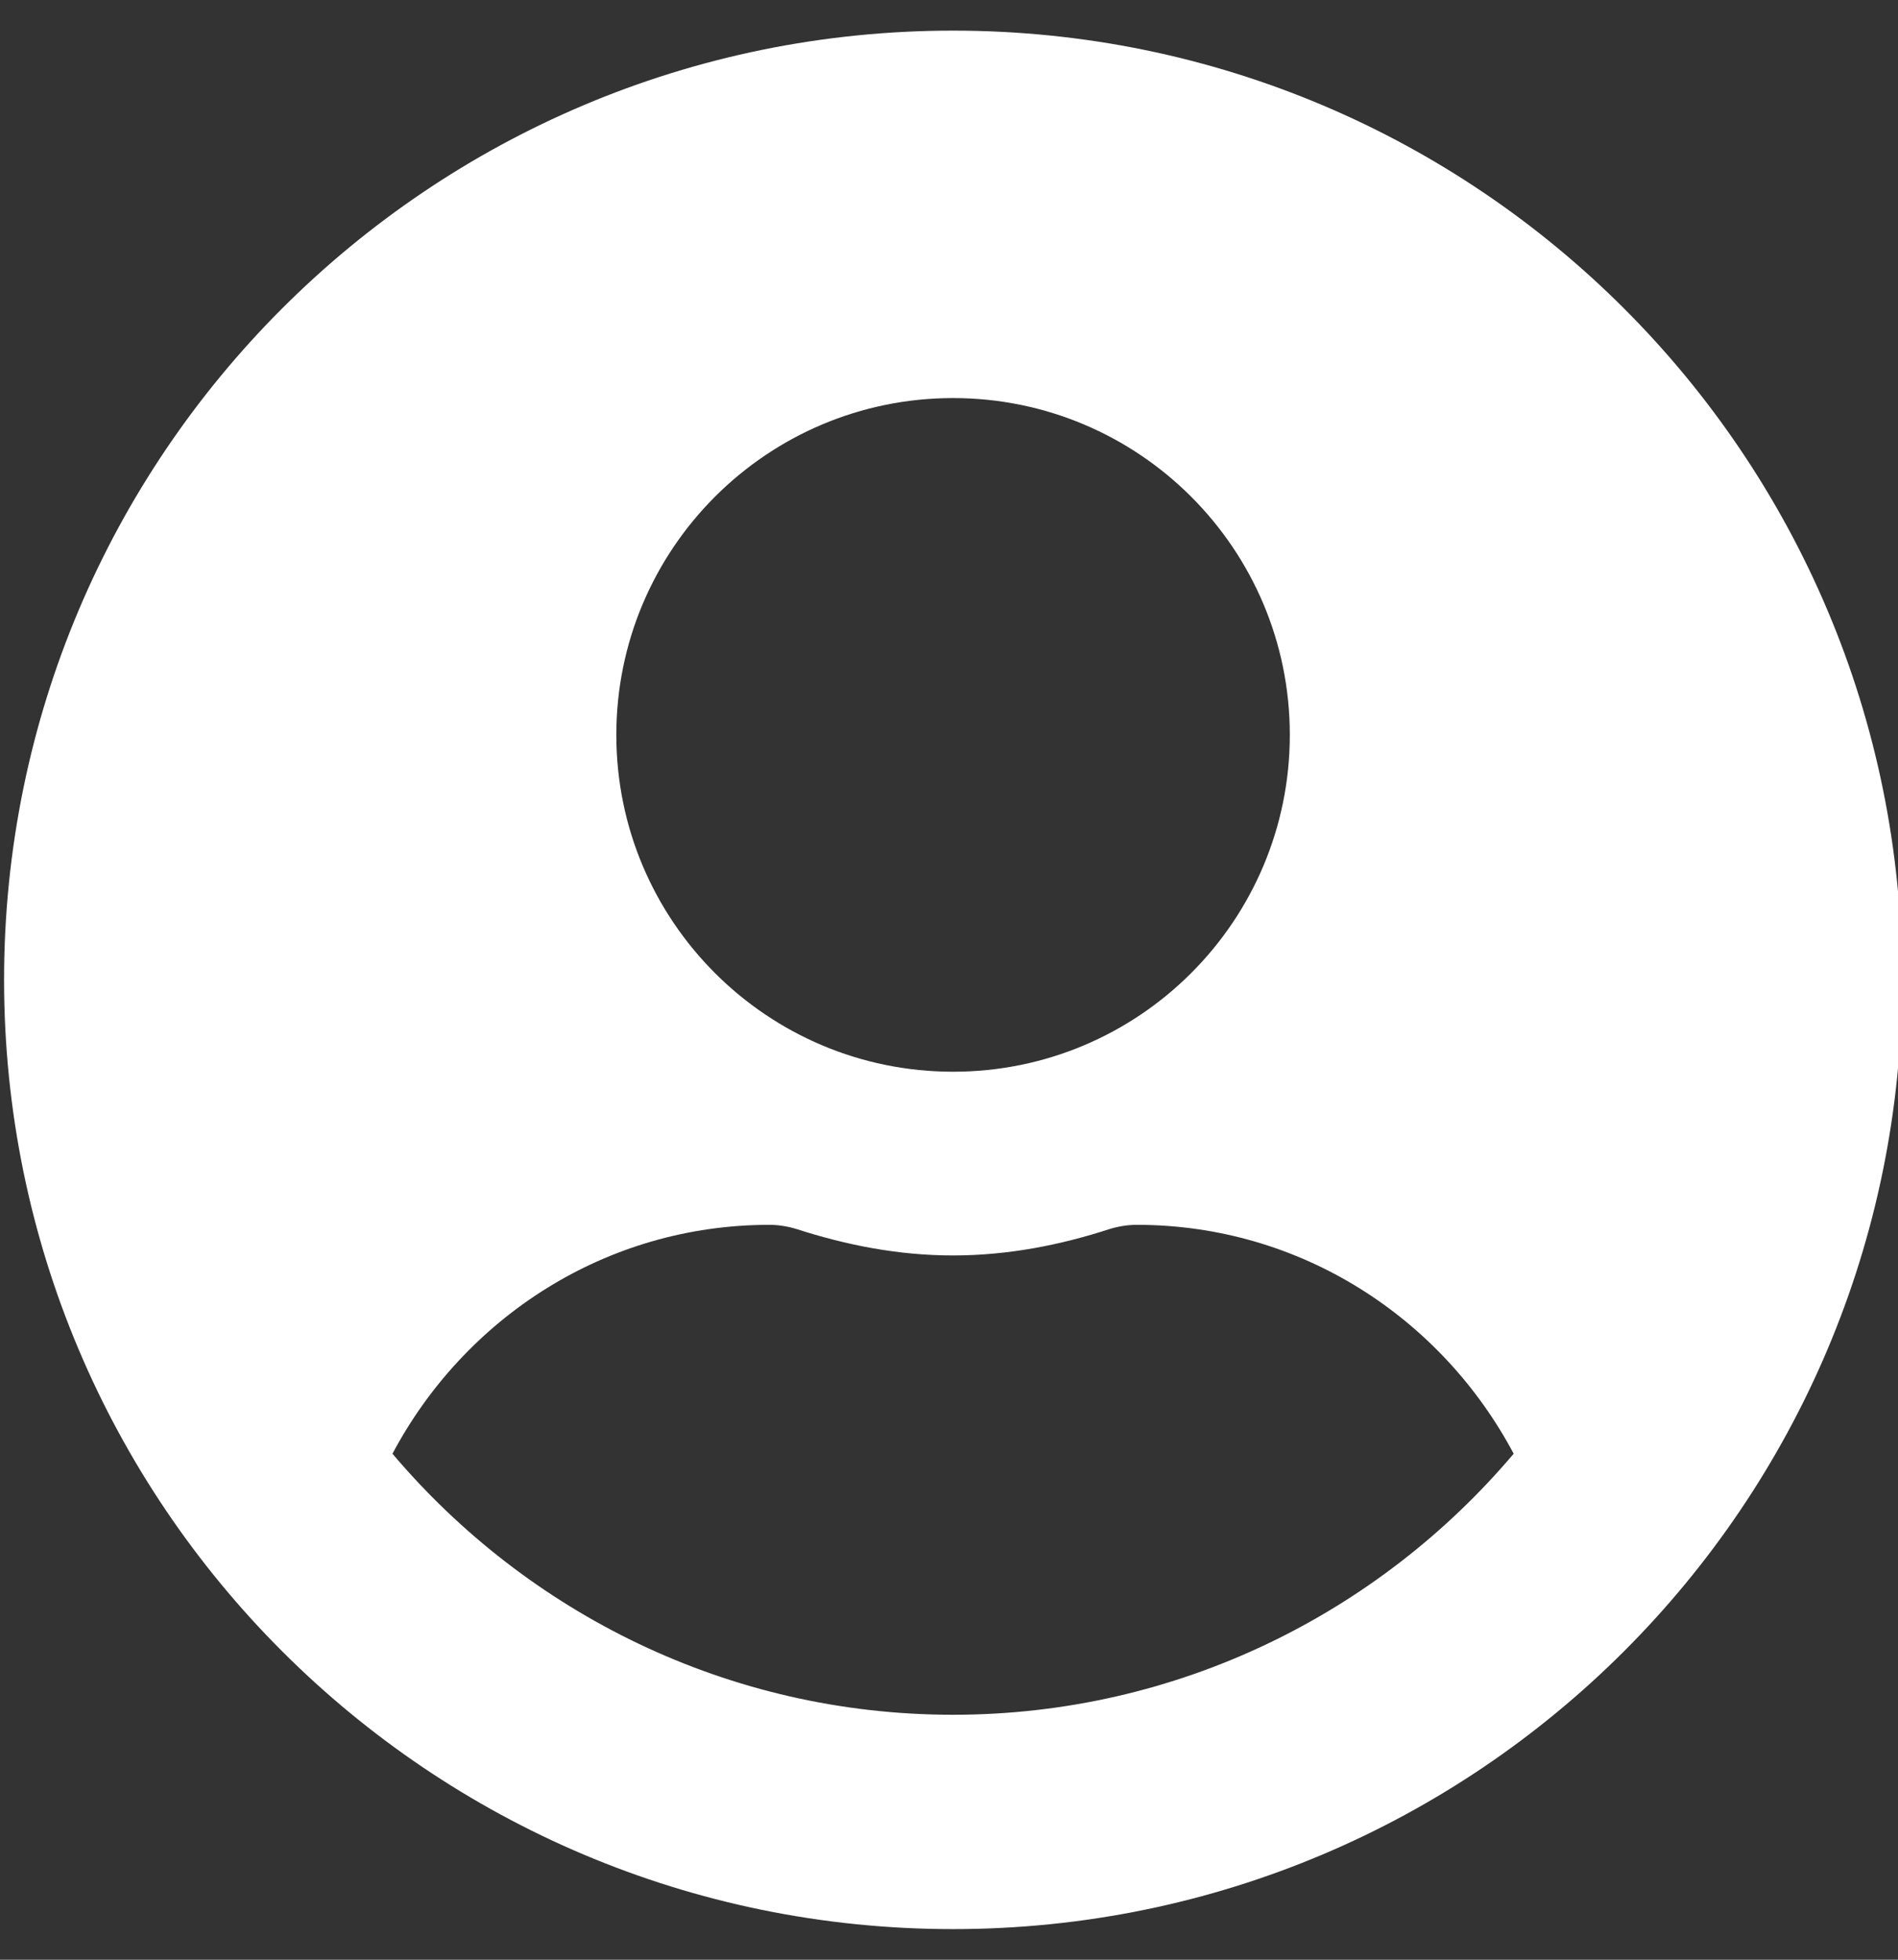 <svg aria-hidden="true" focusable="false" data-prefix="fas" data-icon="user-circle" role="img" xmlns="http://www.w3.org/2000/svg" width="496" height="512" style=""><rect width="100%" height="100%" fill="#333333" stroke="none"/><rect id="backgroundrect" width="100%" height="100%" x="0" y="0" fill="none" stroke="none"/><g class="currentLayer" style=""><title>Layer 1</title><path fill="#ffffff" d="M249.064,8 C112.064,8 1.064,119 1.064,256 s111,248 248,248 s248,-111 248,-248 S386.064,8 249.064,8 zm0,96 c48.6,0 88,39.4 88,88 s-39.4,88 -88,88 s-88,-39.4 -88,-88 s39.4,-88 88,-88 zm0,344 c-58.7,0 -111.3,-26.6 -146.5,-68.2 c18.8,-35.4 55.6,-59.8 98.5,-59.8 c2.4,0 4.8,0.4 7.1,1.1 c13,4.2 26.6,6.9 40.9,6.9 c14.3,0 28,-2.7 40.9,-6.9 c2.3,-0.7 4.7,-1.1 7.1,-1.1 c42.9,0 79.7,24.4 98.5,59.8 C360.364,421.4 307.764,448 249.064,448 z" id="svg_1" class="selected" opacity="1" fill-opacity="1"/></g></svg>